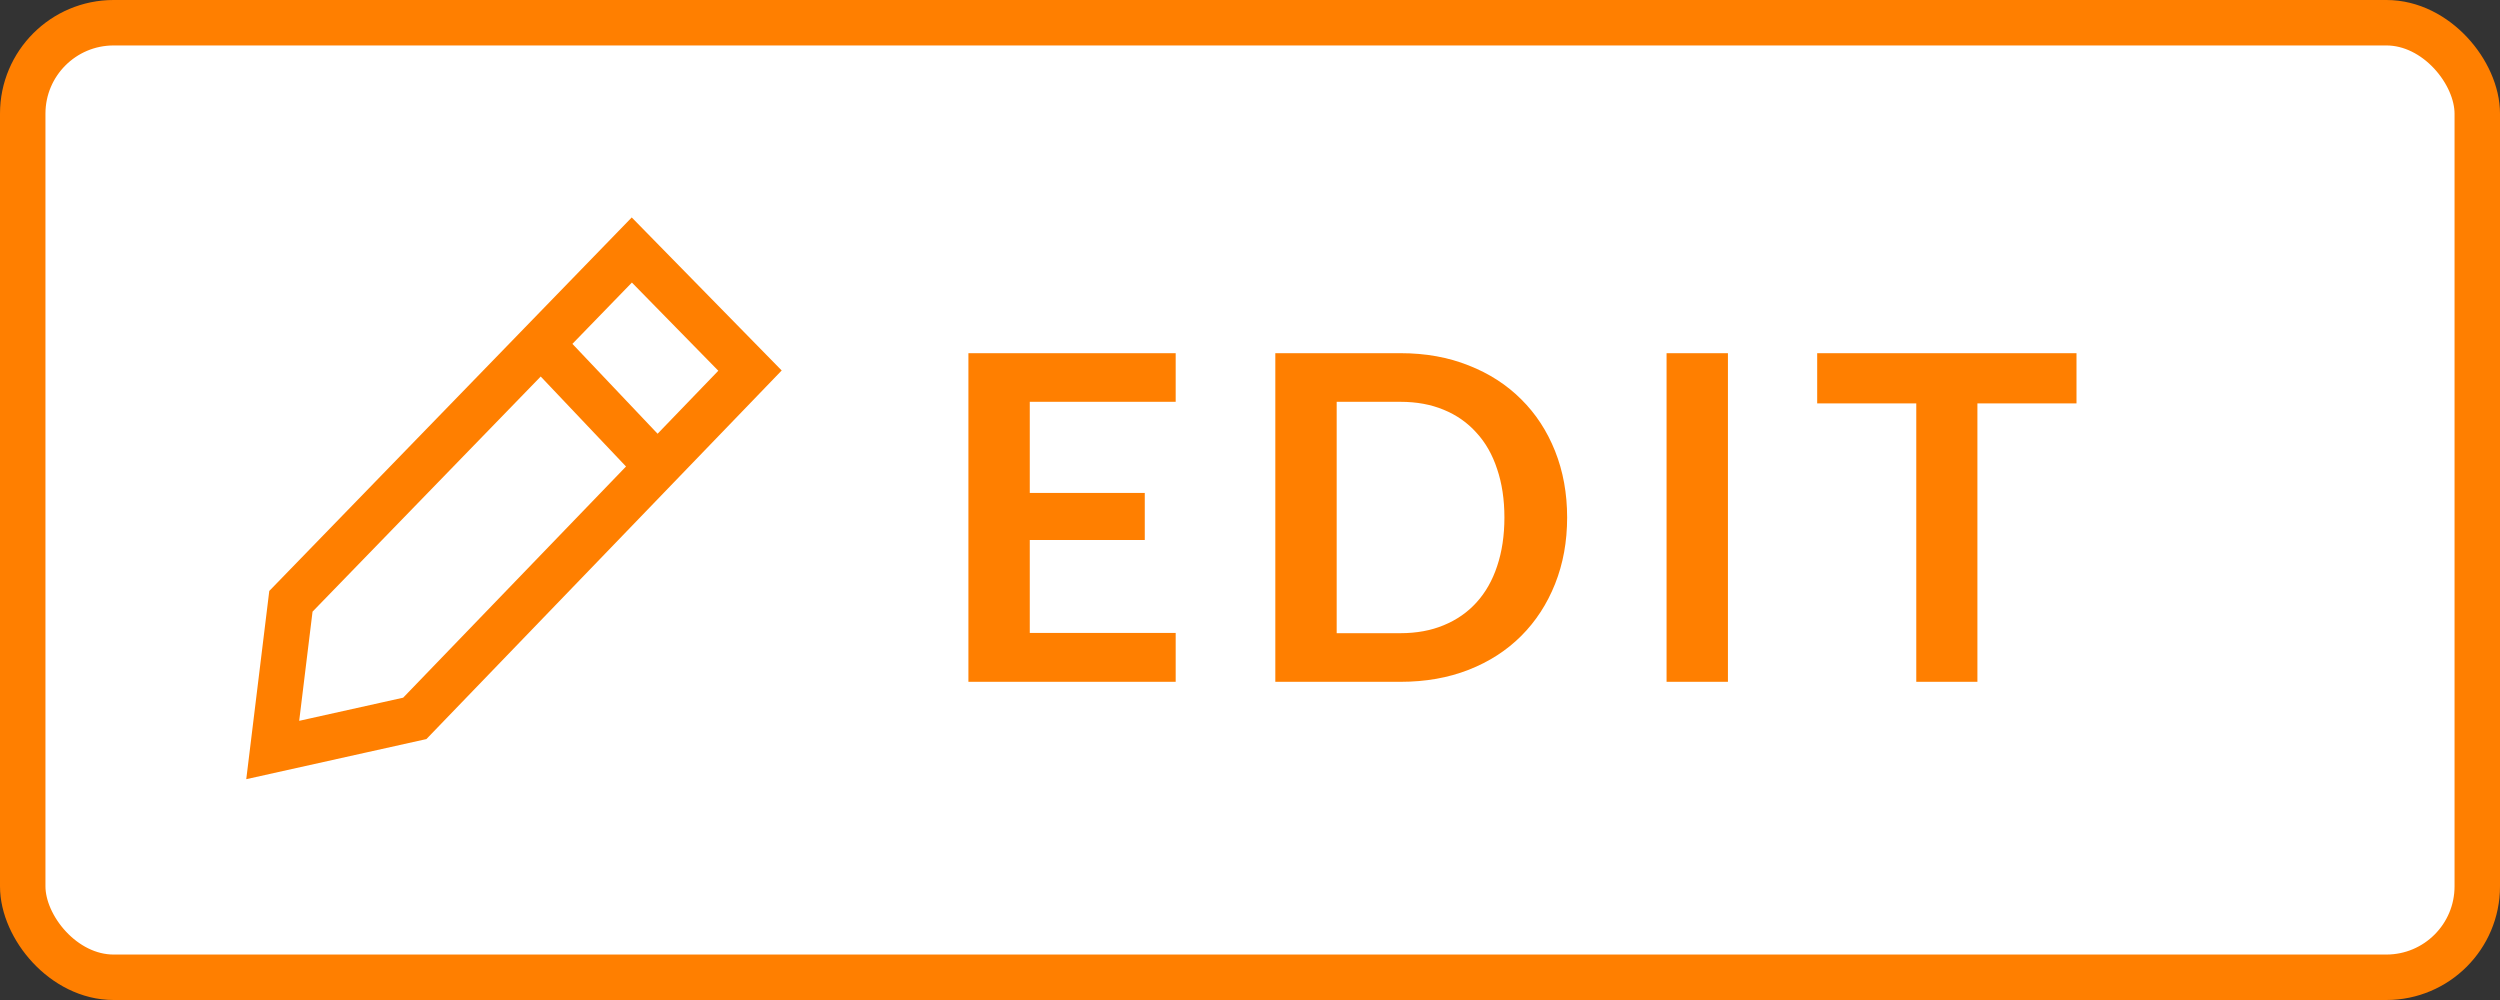 <svg width="110" height="44" viewBox="0 0 110 44" fill="none" xmlns="http://www.w3.org/2000/svg">
	<rect x="0" y="0" width="110" height="44" fill="#333333" stroke="none"/>
	<rect x="1" y="1" width="108" height="42" rx="4" fill="white" stroke="#FF7F00" stroke-width="2"/>
	<path d="M45.31 17.68V21.69H50.37V23.76H45.31V27.85H51.73V30H42.61V15.54H51.73V17.68H45.31ZM68.954 22.77C68.954 23.83 68.777 24.803 68.424 25.69C68.071 26.577 67.574 27.34 66.934 27.98C66.294 28.62 65.524 29.117 64.624 29.47C63.724 29.823 62.724 30 61.624 30H56.114V15.54H61.624C62.724 15.54 63.724 15.72 64.624 16.08C65.524 16.433 66.294 16.93 66.934 17.57C67.574 18.203 68.071 18.963 68.424 19.85C68.777 20.737 68.954 21.71 68.954 22.77ZM66.194 22.77C66.194 21.977 66.087 21.267 65.874 20.64C65.667 20.007 65.364 19.473 64.964 19.04C64.571 18.6 64.091 18.263 63.524 18.03C62.964 17.797 62.331 17.68 61.624 17.68H58.814V27.86H61.624C62.331 27.86 62.964 27.743 63.524 27.51C64.091 27.277 64.571 26.943 64.964 26.51C65.364 26.07 65.667 25.537 65.874 24.91C66.087 24.277 66.194 23.563 66.194 22.77ZM76.029 30H73.329V15.54H76.029V30ZM91.366 17.75H87.006V30H84.316V17.75H79.956V15.54H91.366V17.75Z" fill="#FF7F00"/>
	<path d="M23.8 15.122L12.8 26.457L12 33L18.25 31.609L28.928 20.532M23.8 15.122L27.8 11L33 16.307L28.928 20.532M23.8 15.122L28.928 20.532" stroke="#FF7F00" stroke-width="2"/>
</svg>
